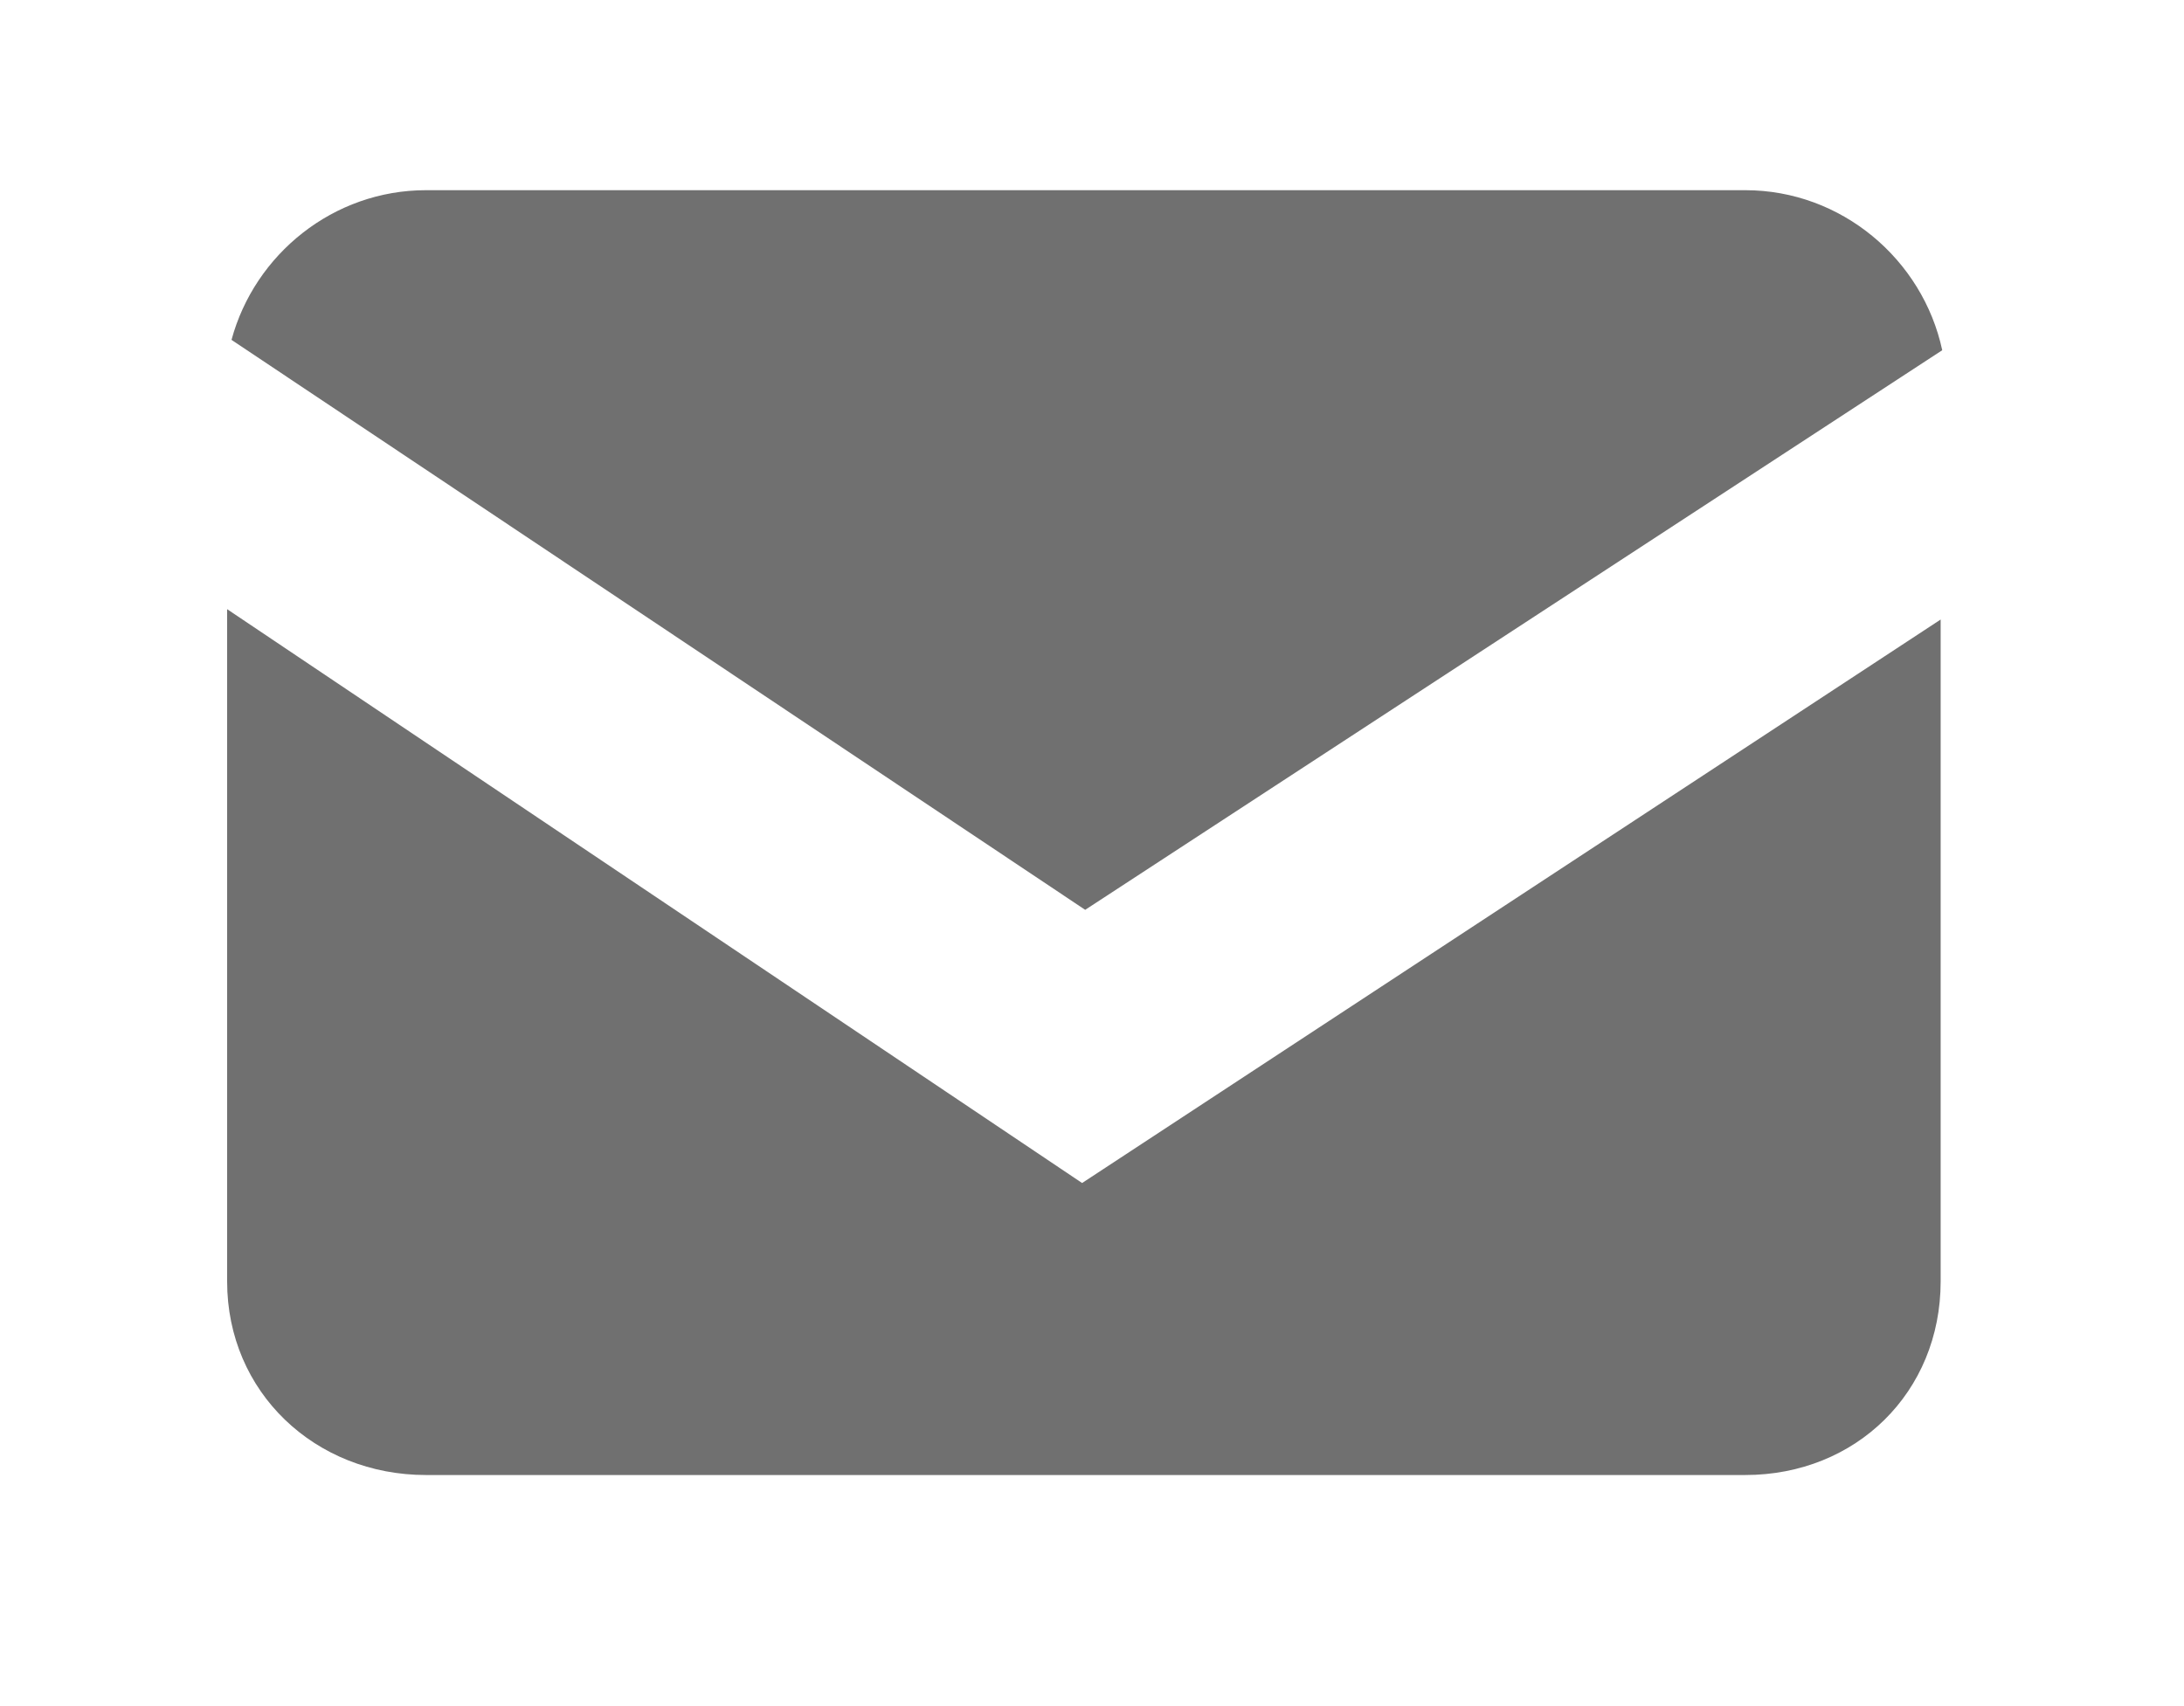 <?xml version="1.0" encoding="utf-8"?>
<!-- Generator: Adobe Illustrator 16.0.4, SVG Export Plug-In . SVG Version: 6.00 Build 0)  -->
<!DOCTYPE svg PUBLIC "-//W3C//DTD SVG 1.1//EN" "http://www.w3.org/Graphics/SVG/1.1/DTD/svg11.dtd">
<svg version="1.1" id="Layer_1" xmlns="http://www.w3.org/2000/svg" xmlns:xlink="http://www.w3.org/1999/xlink" x="0px" y="0px"
	 width="32px" height="25px" viewBox="0 0 21.905 17.143" enable-background="new 0 0 21.905 17.143" xml:space="preserve">
<path fill="#707070" d="M19.495,3.519c-0.196-0.913-1.013-1.608-1.979-1.608H4.261c-0.931,0-1.721,0.643-1.954,1.504l8.577,5.727
	L19.495,3.519z"/>
<path fill="#707070" d="M10.853,11.887l-8.59-5.766v6.755c0,1.113,0.884,1.945,1.998,1.945h13.255c1.113,0,1.963-0.832,1.963-1.945
	V6.225L10.853,11.887z"/>
</svg>
